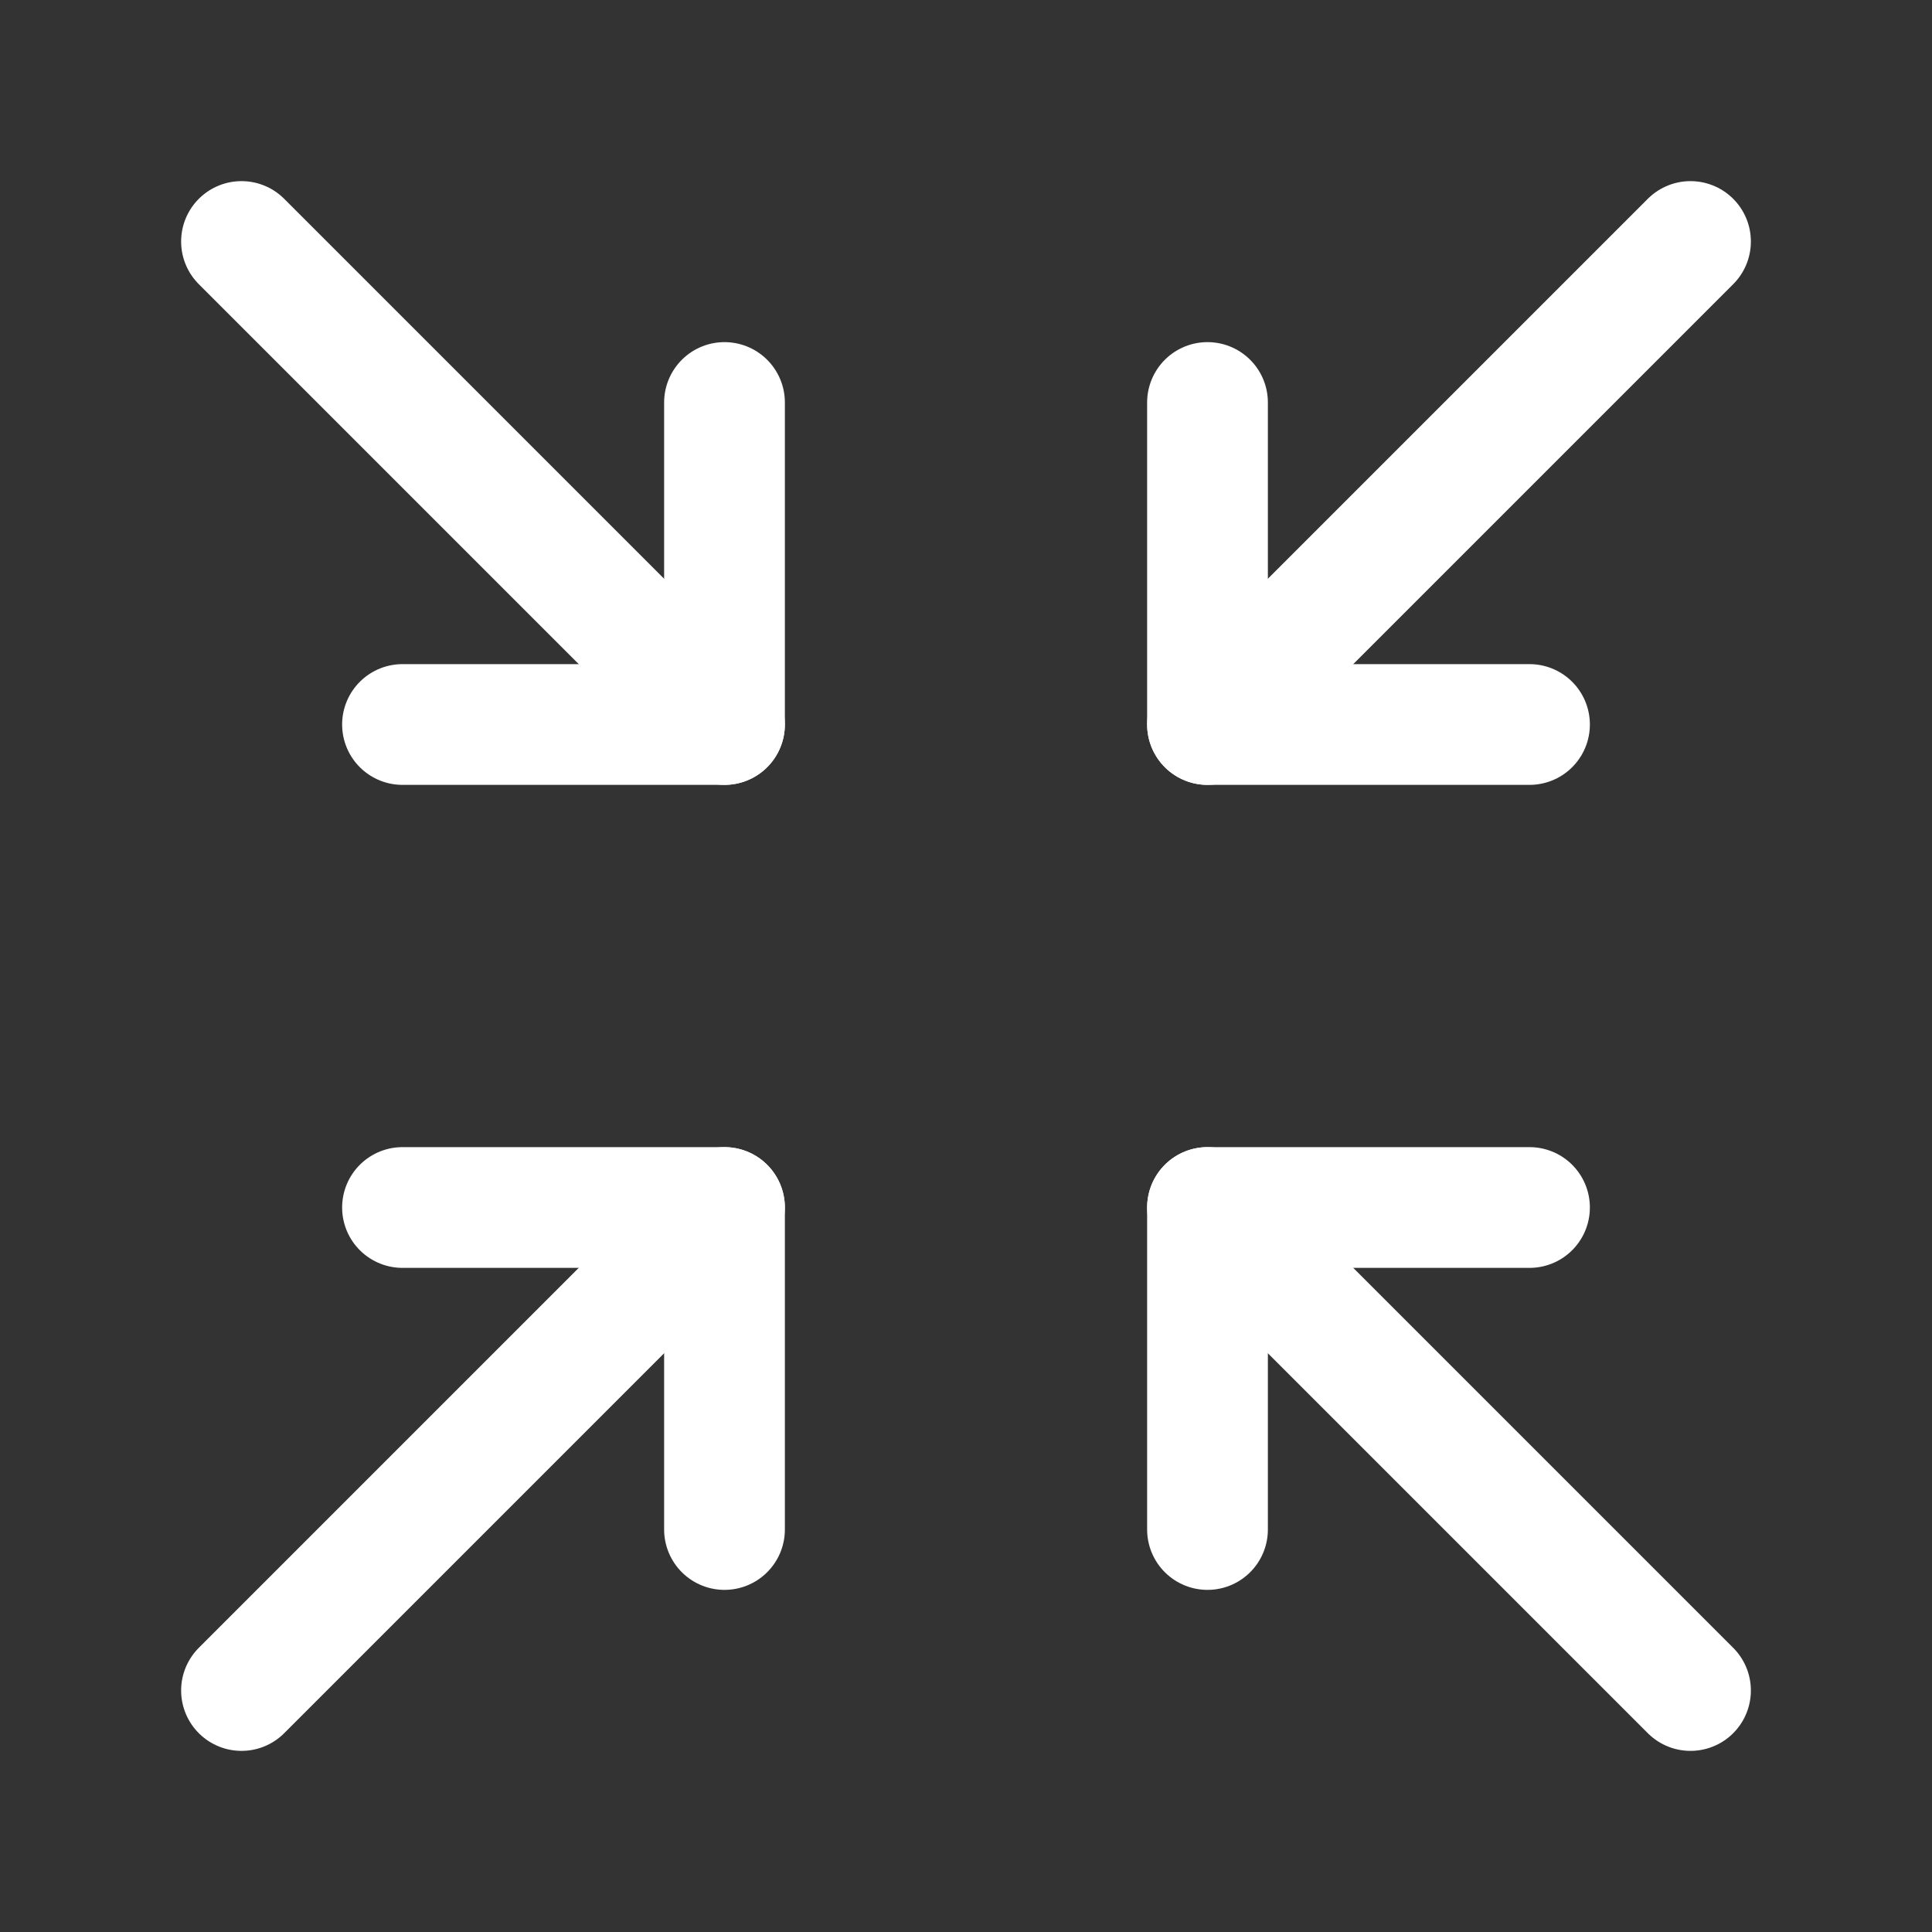 <svg xmlns="http://www.w3.org/2000/svg" class="icon icon-tabler icon-tabler-arrows-minimize" width="24" height="24" viewBox="0 0 24 24" stroke-width="1.5" stroke="#ffffff" fill="none" stroke-linecap="round" stroke-linejoin="round"><rect x="0" y="0" width="24" height="24" fill="#333333" stroke="none"/>  <path stroke="none" d="M0 0h24v24H0z" fill="none"/>  <path d="M5 9l4 0l0 -4" />  <path d="M3 3l6 6" />  <path d="M5 15l4 0l0 4" />  <path d="M3 21l6 -6" />  <path d="M19 9l-4 0l0 -4" />  <path d="M15 9l6 -6" />  <path d="M19 15l-4 0l0 4" />  <path d="M15 15l6 6" /></svg>